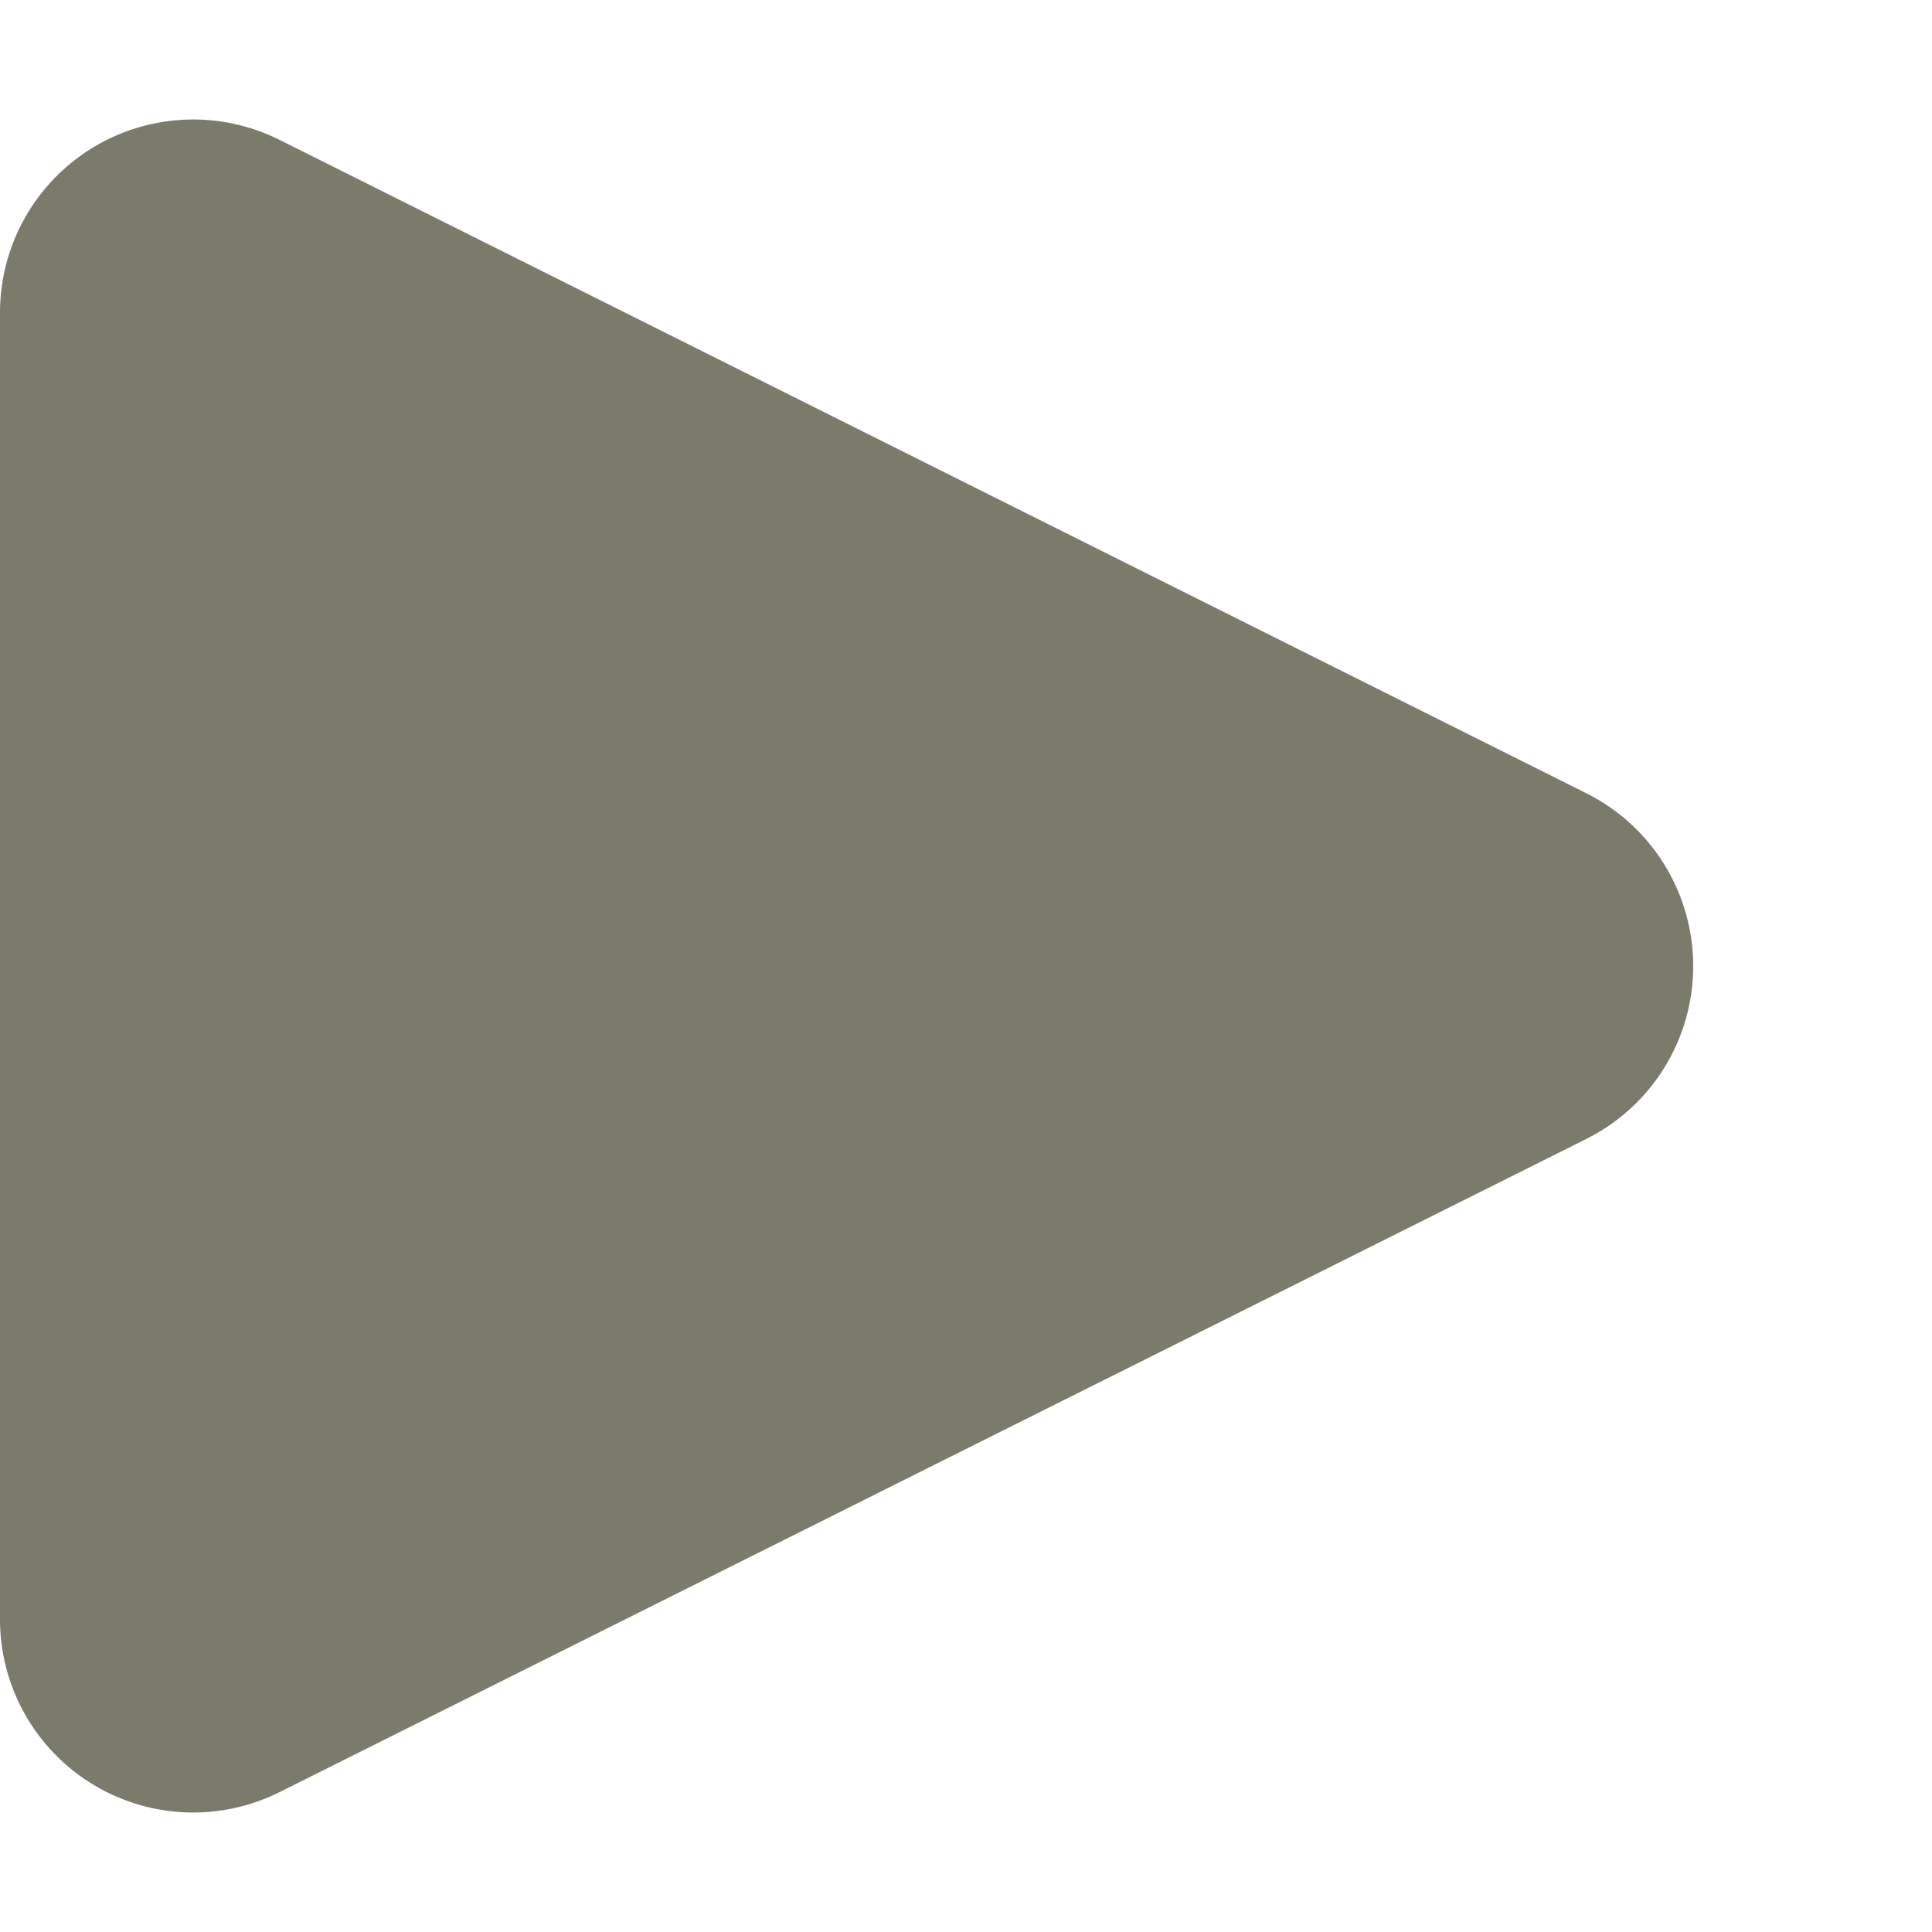 <svg xmlns="http://www.w3.org/2000/svg" width="10" height="10" viewBox="0 0 10 10"><defs><style>.a{fill:#7b7b6c;}</style></defs><path class="a" d="M4.106,1.789a1,1,0,0,1,1.789,0L9.276,8.553A1,1,0,0,1,8.382,10H1.618A1,1,0,0,1,.724,8.553Z" transform="translate(10) rotate(90)"/></svg>